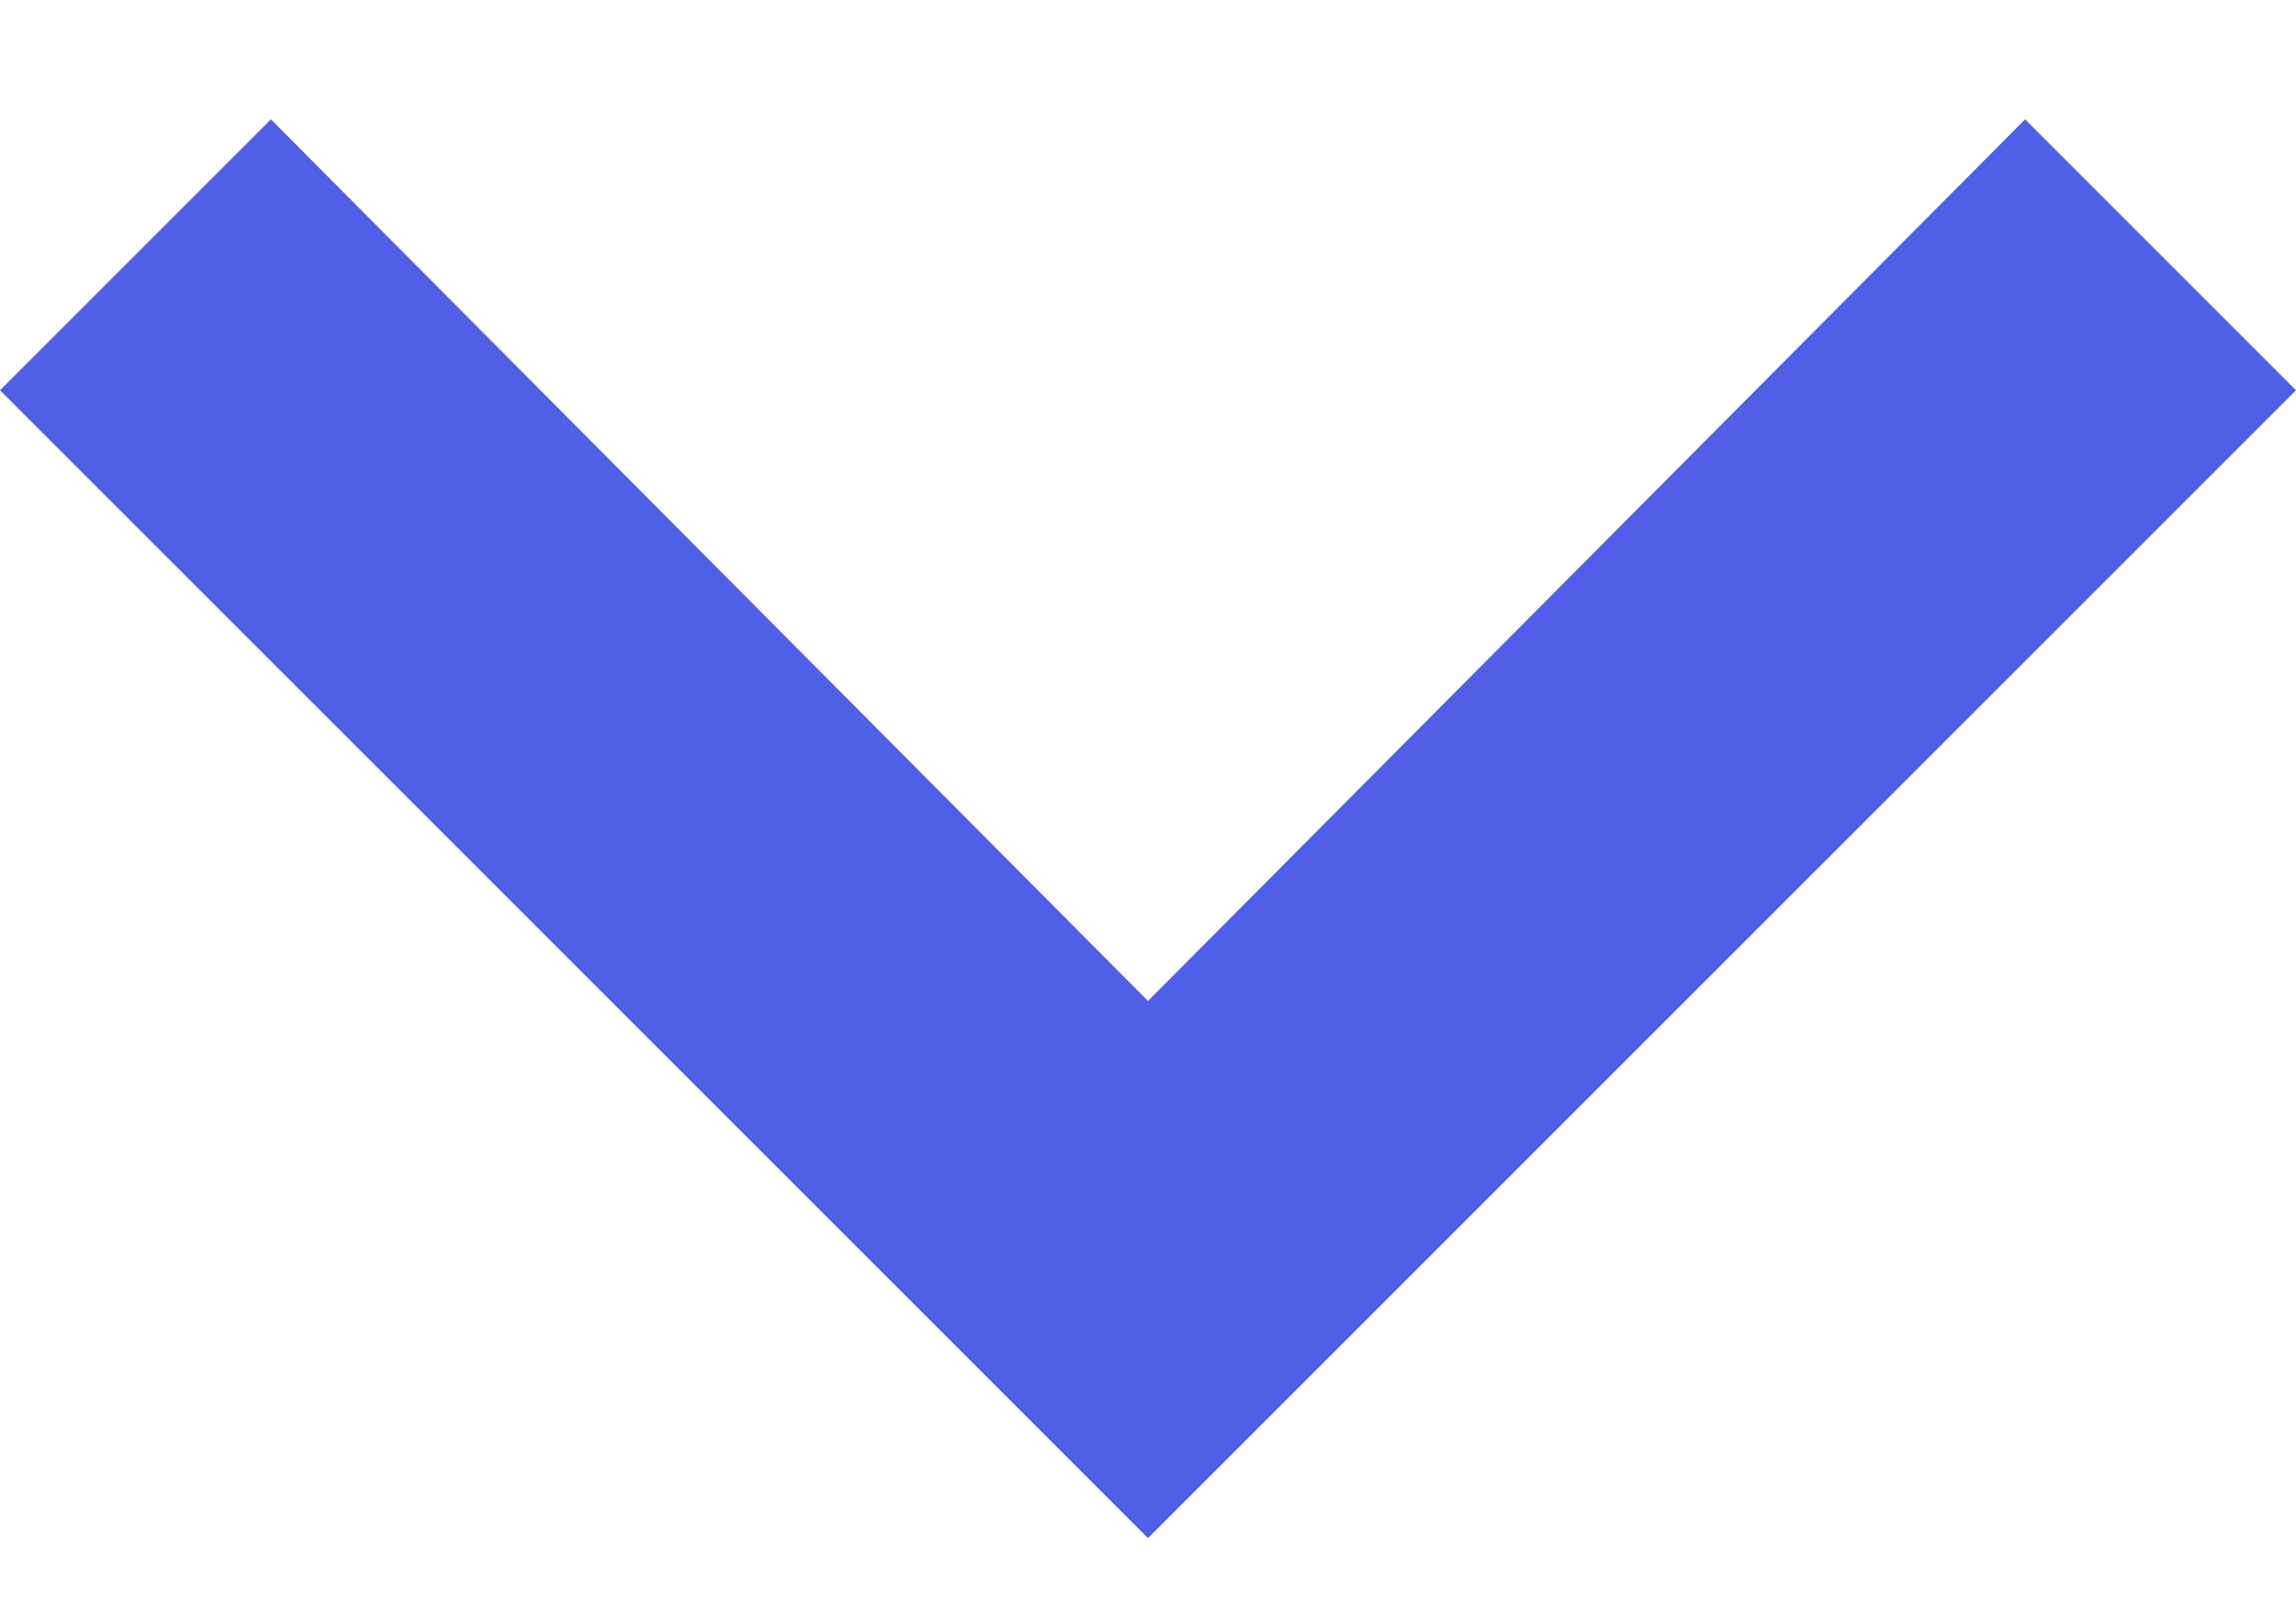 <?xml version="1.0" encoding="UTF-8"?>
<svg width="10px" height="7px" viewBox="0 0 10 7" version="1.1" xmlns="http://www.w3.org/2000/svg" xmlns:xlink="http://www.w3.org/1999/xlink">
    <!-- Generator: Sketch 51.3 (57544) - http://www.bohemiancoding.com/sketch -->
    <title>keyboard_arrow_down - material</title>
    <desc>Created with Sketch.</desc>
    <defs></defs>
    <g id="UI" stroke="none" stroke-width="1" fill="none" fill-rule="evenodd">
        <g id="iPad-3-1-messages" transform="translate(-320, -741)" fill="#4F5FE8">
            <polygon id="keyboard_arrow_down---material" points="321.18 741.52 325 745.36 328.82 741.52 330 742.7 325 747.7 320 742.7"></polygon>
        </g>
    </g>
</svg>